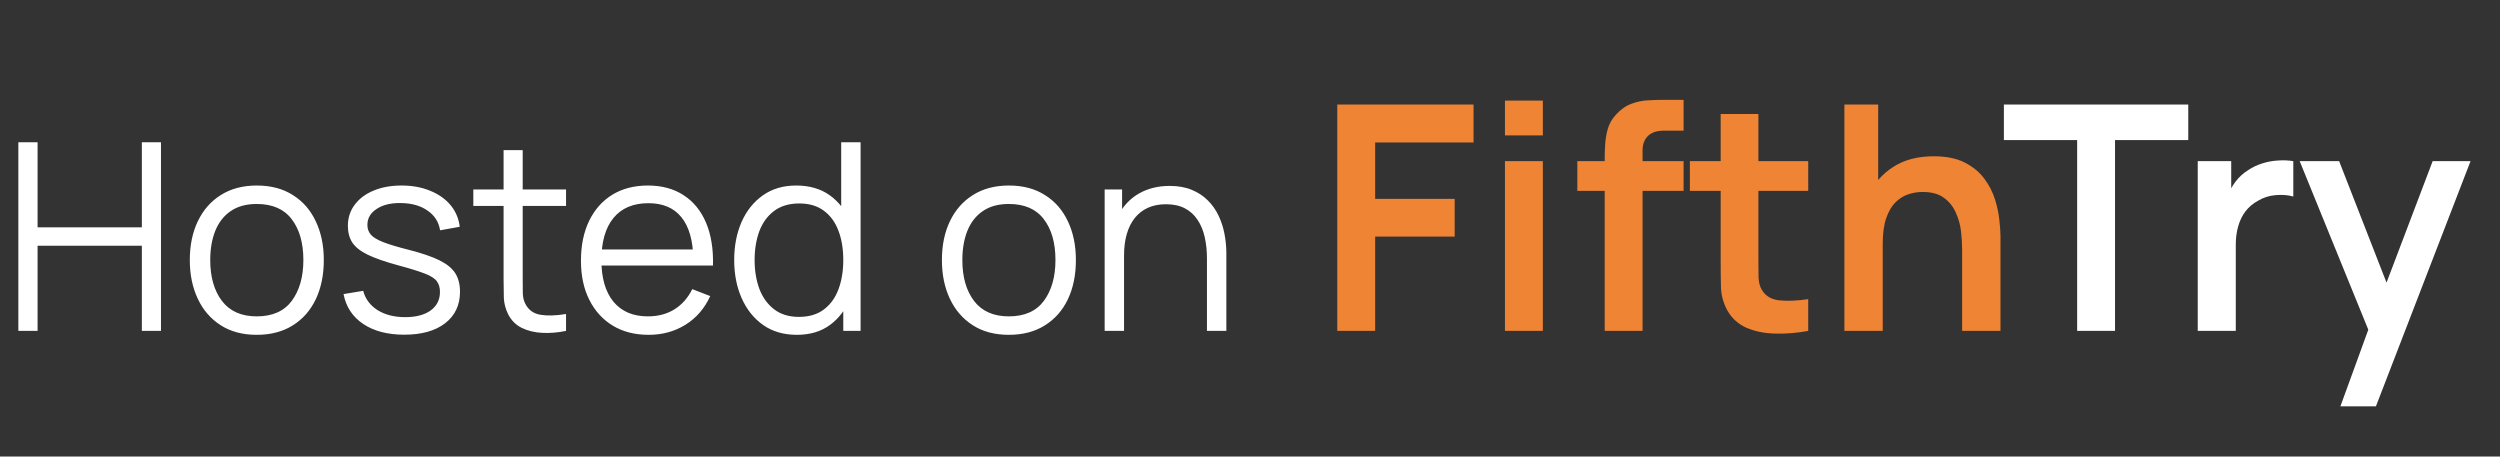 <svg width="115" height="21" viewBox="0 0 115 21" fill="none" xmlns="http://www.w3.org/2000/svg">
<rect x="0" y="0" width="115" height="21" fill="#333333" stroke="none"/>
<path d="M0.844 15.221V6.545H1.729V10.456H6.525V6.545H7.405V15.221H6.525V11.305H1.729V15.221H0.844ZM11.81 15.402C11.163 15.402 10.611 15.256 10.153 14.962C9.695 14.669 9.344 14.264 9.099 13.745C8.854 13.227 8.731 12.633 8.731 11.962C8.731 11.279 8.856 10.681 9.105 10.166C9.354 9.652 9.707 9.253 10.165 8.967C10.627 8.678 11.175 8.534 11.81 8.534C12.46 8.534 13.015 8.68 13.473 8.974C13.935 9.263 14.286 9.666 14.527 10.184C14.772 10.699 14.895 11.291 14.895 11.962C14.895 12.645 14.772 13.245 14.527 13.763C14.282 14.277 13.929 14.679 13.467 14.968C13.005 15.258 12.453 15.402 11.81 15.402ZM11.81 14.553C12.533 14.553 13.071 14.314 13.425 13.836C13.778 13.354 13.955 12.729 13.955 11.962C13.955 11.175 13.776 10.548 13.418 10.082C13.065 9.616 12.529 9.383 11.81 9.383C11.324 9.383 10.922 9.494 10.605 9.715C10.291 9.931 10.057 10.235 9.9 10.624C9.747 11.01 9.671 11.456 9.671 11.962C9.671 12.745 9.852 13.374 10.213 13.848C10.575 14.318 11.107 14.553 11.81 14.553ZM18.593 15.396C17.83 15.396 17.201 15.232 16.707 14.902C16.217 14.573 15.916 14.115 15.803 13.528L16.707 13.378C16.803 13.747 17.022 14.043 17.364 14.264C17.709 14.48 18.135 14.589 18.641 14.589C19.135 14.589 19.525 14.486 19.81 14.281C20.095 14.073 20.238 13.79 20.238 13.432C20.238 13.231 20.192 13.069 20.099 12.944C20.011 12.816 19.828 12.697 19.551 12.588C19.274 12.48 18.86 12.351 18.31 12.203C17.719 12.042 17.257 11.882 16.924 11.721C16.591 11.56 16.354 11.376 16.213 11.167C16.073 10.954 16.002 10.695 16.002 10.389C16.002 10.02 16.107 9.697 16.316 9.419C16.524 9.138 16.814 8.921 17.183 8.769C17.553 8.612 17.982 8.534 18.473 8.534C18.962 8.534 19.4 8.614 19.786 8.775C20.175 8.931 20.489 9.152 20.726 9.437C20.963 9.723 21.103 10.054 21.148 10.432L20.244 10.594C20.184 10.213 19.993 9.911 19.671 9.69C19.354 9.466 18.95 9.349 18.46 9.341C17.998 9.329 17.623 9.417 17.334 9.606C17.044 9.791 16.9 10.038 16.9 10.347C16.9 10.52 16.952 10.668 17.057 10.793C17.161 10.914 17.35 11.028 17.623 11.136C17.9 11.245 18.294 11.363 18.804 11.492C19.402 11.645 19.872 11.805 20.214 11.974C20.555 12.143 20.798 12.341 20.943 12.57C21.087 12.799 21.16 13.083 21.16 13.42C21.16 14.034 20.931 14.518 20.473 14.872C20.019 15.221 19.392 15.396 18.593 15.396ZM26.038 15.221C25.673 15.298 25.311 15.328 24.954 15.312C24.601 15.296 24.283 15.219 24.002 15.083C23.725 14.946 23.514 14.733 23.369 14.444C23.253 14.203 23.189 13.96 23.177 13.715C23.169 13.466 23.165 13.183 23.165 12.866V6.907H24.044V12.829C24.044 13.103 24.046 13.332 24.05 13.516C24.058 13.697 24.101 13.858 24.177 13.998C24.321 14.268 24.55 14.428 24.864 14.48C25.181 14.533 25.573 14.521 26.038 14.444V15.221ZM21.773 9.474V8.714H26.038V9.474H21.773ZM29.839 15.402C29.204 15.402 28.654 15.262 28.188 14.98C27.726 14.699 27.366 14.304 27.109 13.793C26.852 13.283 26.724 12.685 26.724 11.998C26.724 11.287 26.85 10.673 27.103 10.154C27.356 9.636 27.712 9.237 28.17 8.955C28.632 8.674 29.176 8.534 29.802 8.534C30.445 8.534 30.993 8.682 31.447 8.98C31.901 9.273 32.245 9.694 32.478 10.245C32.711 10.795 32.817 11.452 32.797 12.215H31.893V11.902C31.877 11.058 31.694 10.421 31.345 9.992C30.999 9.562 30.493 9.347 29.827 9.347C29.128 9.347 28.591 9.574 28.218 10.028C27.848 10.482 27.664 11.129 27.664 11.968C27.664 12.787 27.848 13.424 28.218 13.878C28.591 14.328 29.12 14.553 29.802 14.553C30.268 14.553 30.674 14.446 31.02 14.233C31.369 14.016 31.644 13.705 31.845 13.3L32.67 13.619C32.413 14.185 32.034 14.625 31.532 14.938C31.034 15.248 30.469 15.402 29.839 15.402ZM27.35 12.215V11.474H32.321V12.215H27.35ZM36.658 15.402C36.052 15.402 35.534 15.252 35.104 14.95C34.674 14.645 34.345 14.233 34.116 13.715C33.887 13.197 33.773 12.613 33.773 11.962C33.773 11.315 33.885 10.733 34.11 10.215C34.339 9.697 34.666 9.287 35.092 8.986C35.518 8.684 36.028 8.534 36.622 8.534C37.233 8.534 37.747 8.682 38.165 8.98C38.582 9.277 38.898 9.684 39.111 10.203C39.328 10.717 39.436 11.303 39.436 11.962C39.436 12.609 39.33 13.193 39.117 13.715C38.904 14.233 38.59 14.645 38.177 14.95C37.763 15.252 37.257 15.402 36.658 15.402ZM36.749 14.577C37.211 14.577 37.592 14.464 37.894 14.239C38.195 14.014 38.42 13.705 38.568 13.312C38.717 12.914 38.791 12.464 38.791 11.962C38.791 11.452 38.717 11.002 38.568 10.612C38.42 10.219 38.195 9.911 37.894 9.69C37.596 9.47 37.221 9.359 36.767 9.359C36.301 9.359 35.915 9.474 35.61 9.703C35.305 9.931 35.078 10.243 34.929 10.636C34.785 11.03 34.712 11.472 34.712 11.962C34.712 12.456 34.787 12.902 34.935 13.3C35.088 13.693 35.315 14.004 35.616 14.233C35.917 14.462 36.295 14.577 36.749 14.577ZM38.791 15.221V10.323H38.695V6.545H39.587V15.221H38.791ZM46.407 15.402C45.76 15.402 45.208 15.256 44.75 14.962C44.292 14.669 43.94 14.264 43.695 13.745C43.45 13.227 43.328 12.633 43.328 11.962C43.328 11.279 43.452 10.681 43.701 10.166C43.95 9.652 44.304 9.253 44.762 8.967C45.224 8.678 45.772 8.534 46.407 8.534C47.057 8.534 47.611 8.68 48.069 8.974C48.531 9.263 48.883 9.666 49.124 10.184C49.369 10.699 49.491 11.291 49.491 11.962C49.491 12.645 49.369 13.245 49.124 13.763C48.879 14.277 48.525 14.679 48.063 14.968C47.602 15.258 47.049 15.402 46.407 15.402ZM46.407 14.553C47.13 14.553 47.668 14.314 48.021 13.836C48.375 13.354 48.551 12.729 48.551 11.962C48.551 11.175 48.373 10.548 48.015 10.082C47.662 9.616 47.126 9.383 46.407 9.383C45.92 9.383 45.519 9.494 45.202 9.715C44.888 9.931 44.653 10.235 44.497 10.624C44.344 11.01 44.268 11.456 44.268 11.962C44.268 12.745 44.448 13.374 44.81 13.848C45.171 14.318 45.704 14.553 46.407 14.553ZM55.52 15.221V11.902C55.52 11.54 55.486 11.209 55.417 10.908C55.349 10.602 55.239 10.337 55.086 10.112C54.938 9.883 54.743 9.707 54.502 9.582C54.265 9.458 53.975 9.395 53.634 9.395C53.321 9.395 53.044 9.449 52.803 9.558C52.566 9.666 52.365 9.823 52.2 10.028C52.039 10.229 51.917 10.474 51.833 10.763C51.748 11.052 51.706 11.382 51.706 11.751L51.08 11.613C51.08 10.946 51.196 10.385 51.429 9.931C51.662 9.478 51.983 9.134 52.393 8.901C52.803 8.668 53.273 8.552 53.803 8.552C54.192 8.552 54.532 8.612 54.821 8.733C55.114 8.853 55.361 9.016 55.562 9.221C55.767 9.425 55.932 9.66 56.056 9.925C56.181 10.187 56.271 10.466 56.327 10.763C56.383 11.056 56.412 11.349 56.412 11.643V15.221H55.52ZM50.814 15.221V8.714H51.616V10.317H51.706V15.221H50.814Z" fill="white"/>
<path d="M61.515 15.221V4.81H67.783V6.553H63.257V9.148H66.915V10.883H63.257V15.221H61.515ZM69.228 6.227V4.629H70.971V6.227H69.228ZM69.228 15.221V7.413H70.971V15.221H69.228ZM73.816 15.221V7.29C73.816 7.093 73.823 6.876 73.838 6.639C73.852 6.398 73.893 6.16 73.96 5.924C74.028 5.687 74.151 5.473 74.329 5.28C74.551 5.034 74.79 4.866 75.045 4.774C75.305 4.678 75.561 4.625 75.811 4.615C76.062 4.601 76.281 4.593 76.469 4.593H77.445V6.01H76.542C76.209 6.01 75.961 6.095 75.797 6.263C75.638 6.427 75.558 6.644 75.558 6.914V15.221H73.816ZM72.558 8.78V7.413H77.445V8.78H72.558ZM83.178 15.221C82.662 15.318 82.156 15.359 81.659 15.344C81.168 15.335 80.727 15.245 80.336 15.077C79.946 14.903 79.65 14.631 79.447 14.26C79.269 13.922 79.175 13.578 79.165 13.226C79.156 12.874 79.151 12.476 79.151 12.033V5.244H80.886V11.932C80.886 12.245 80.888 12.52 80.893 12.756C80.903 12.992 80.953 13.185 81.045 13.334C81.218 13.624 81.496 13.785 81.876 13.819C82.257 13.853 82.691 13.833 83.178 13.761V15.221ZM77.734 8.78V7.413H83.178V8.78H77.734ZM90.258 15.221V11.462C90.258 11.216 90.241 10.944 90.207 10.645C90.173 10.346 90.094 10.059 89.968 9.784C89.848 9.505 89.665 9.276 89.419 9.098C89.178 8.919 88.85 8.83 88.436 8.83C88.214 8.83 87.995 8.866 87.778 8.939C87.561 9.011 87.363 9.136 87.185 9.315C87.011 9.488 86.872 9.729 86.766 10.037C86.659 10.341 86.606 10.732 86.606 11.209L85.573 10.768C85.573 10.103 85.7 9.5 85.956 8.96C86.216 8.42 86.597 7.991 87.098 7.673C87.599 7.35 88.216 7.189 88.949 7.189C89.527 7.189 90.005 7.285 90.38 7.478C90.757 7.671 91.055 7.917 91.277 8.216C91.499 8.514 91.663 8.833 91.769 9.17C91.875 9.507 91.942 9.828 91.971 10.132C92.005 10.43 92.022 10.674 92.022 10.862V15.221H90.258ZM84.842 15.221V4.81H86.397V10.291H86.606V15.221H84.842Z" fill="#EF8435"/>
<path d="M95.549 15.221V6.444H92.179V4.81H100.66V6.444H97.291V15.221H95.549ZM101.096 15.221V7.413H102.636V9.315L102.448 9.069C102.544 8.808 102.672 8.572 102.831 8.36C102.995 8.143 103.19 7.965 103.417 7.825C103.61 7.695 103.822 7.594 104.053 7.521C104.289 7.444 104.53 7.399 104.776 7.384C105.022 7.365 105.261 7.374 105.492 7.413V9.04C105.261 8.972 104.993 8.951 104.689 8.975C104.391 8.999 104.121 9.083 103.88 9.228C103.639 9.358 103.441 9.524 103.287 9.727C103.137 9.929 103.026 10.16 102.954 10.421C102.882 10.676 102.846 10.953 102.846 11.252V15.221H101.096ZM107.658 18.692L109.162 14.563L109.191 15.778L105.786 7.413H107.6L110.015 13.602H109.552L111.902 7.413H113.645L109.292 18.692H107.658Z" fill="white"/>
</svg>
